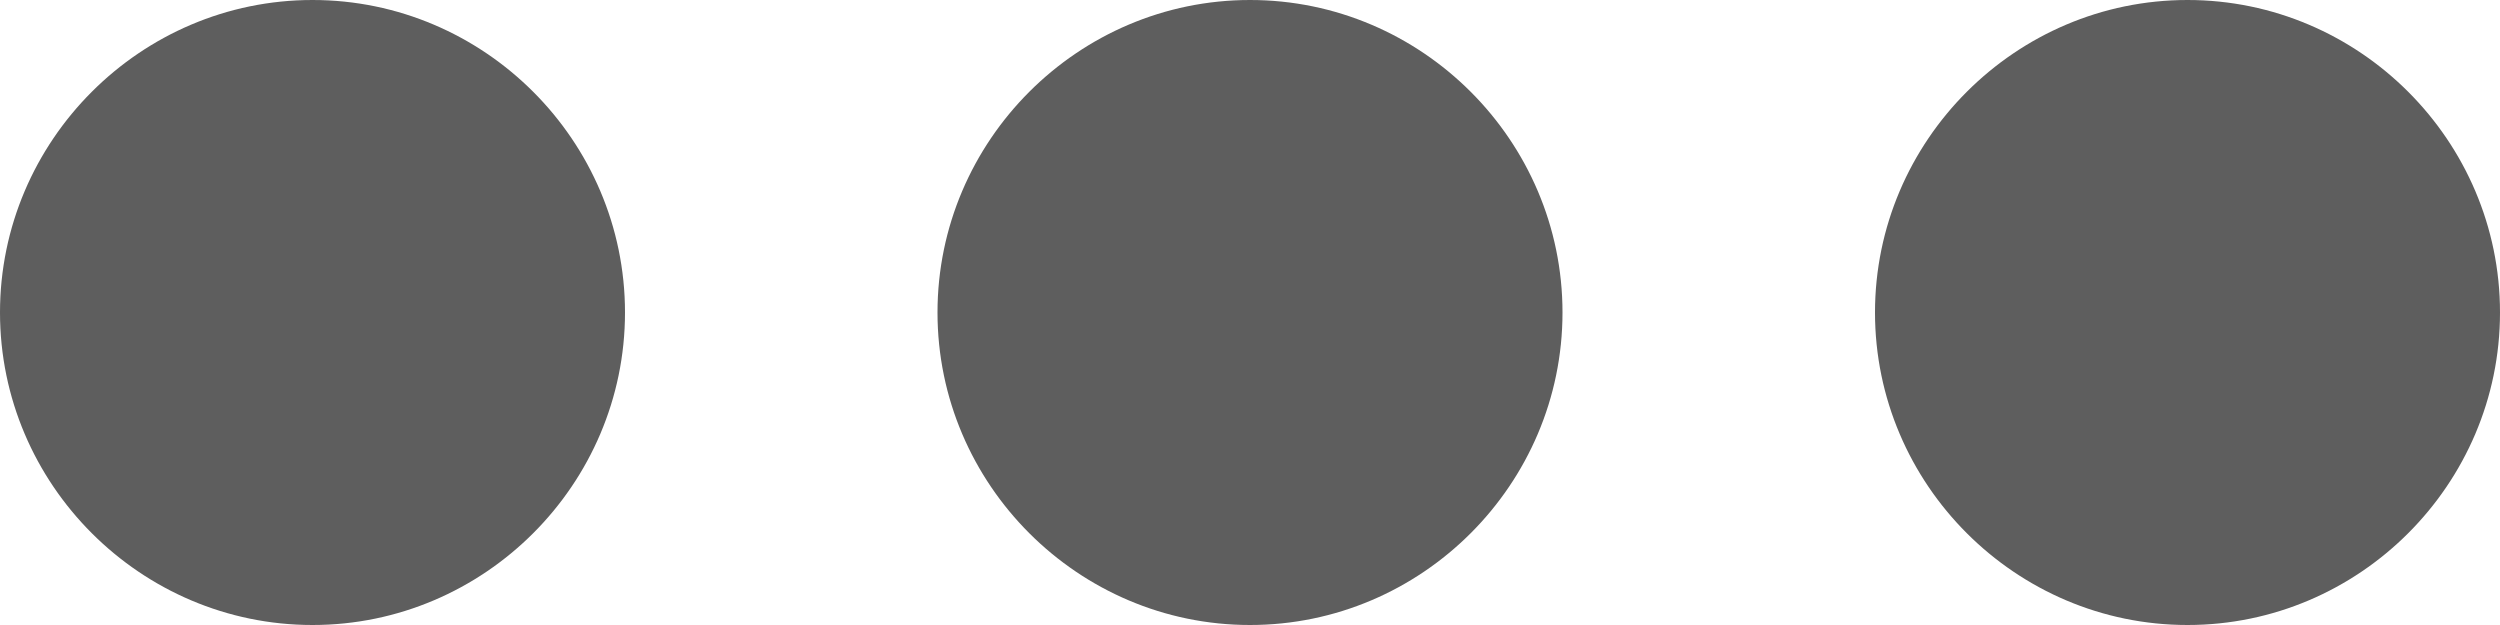 <svg width="16" height="4" viewBox="0 0 16 4" fill="none" xmlns="http://www.w3.org/2000/svg">
<path d="M2 0C0.9 0 0 0.9 0 2C0 3.1 0.9 4 2 4C3.1 4 4 3.1 4 2C4 0.9 3.1 0 2 0ZM14 0C12.9 0 12 0.9 12 2C12 3.1 12.9 4 14 4C15.1 4 16 3.1 16 2C16 0.9 15.1 0 14 0ZM8 0C6.9 0 6 0.9 6 2C6 3.1 6.9 4 8 4C9.1 4 10 3.1 10 2C10 0.9 9.1 0 8 0Z" fill="black" fill-opacity="0.63"/>
</svg>
